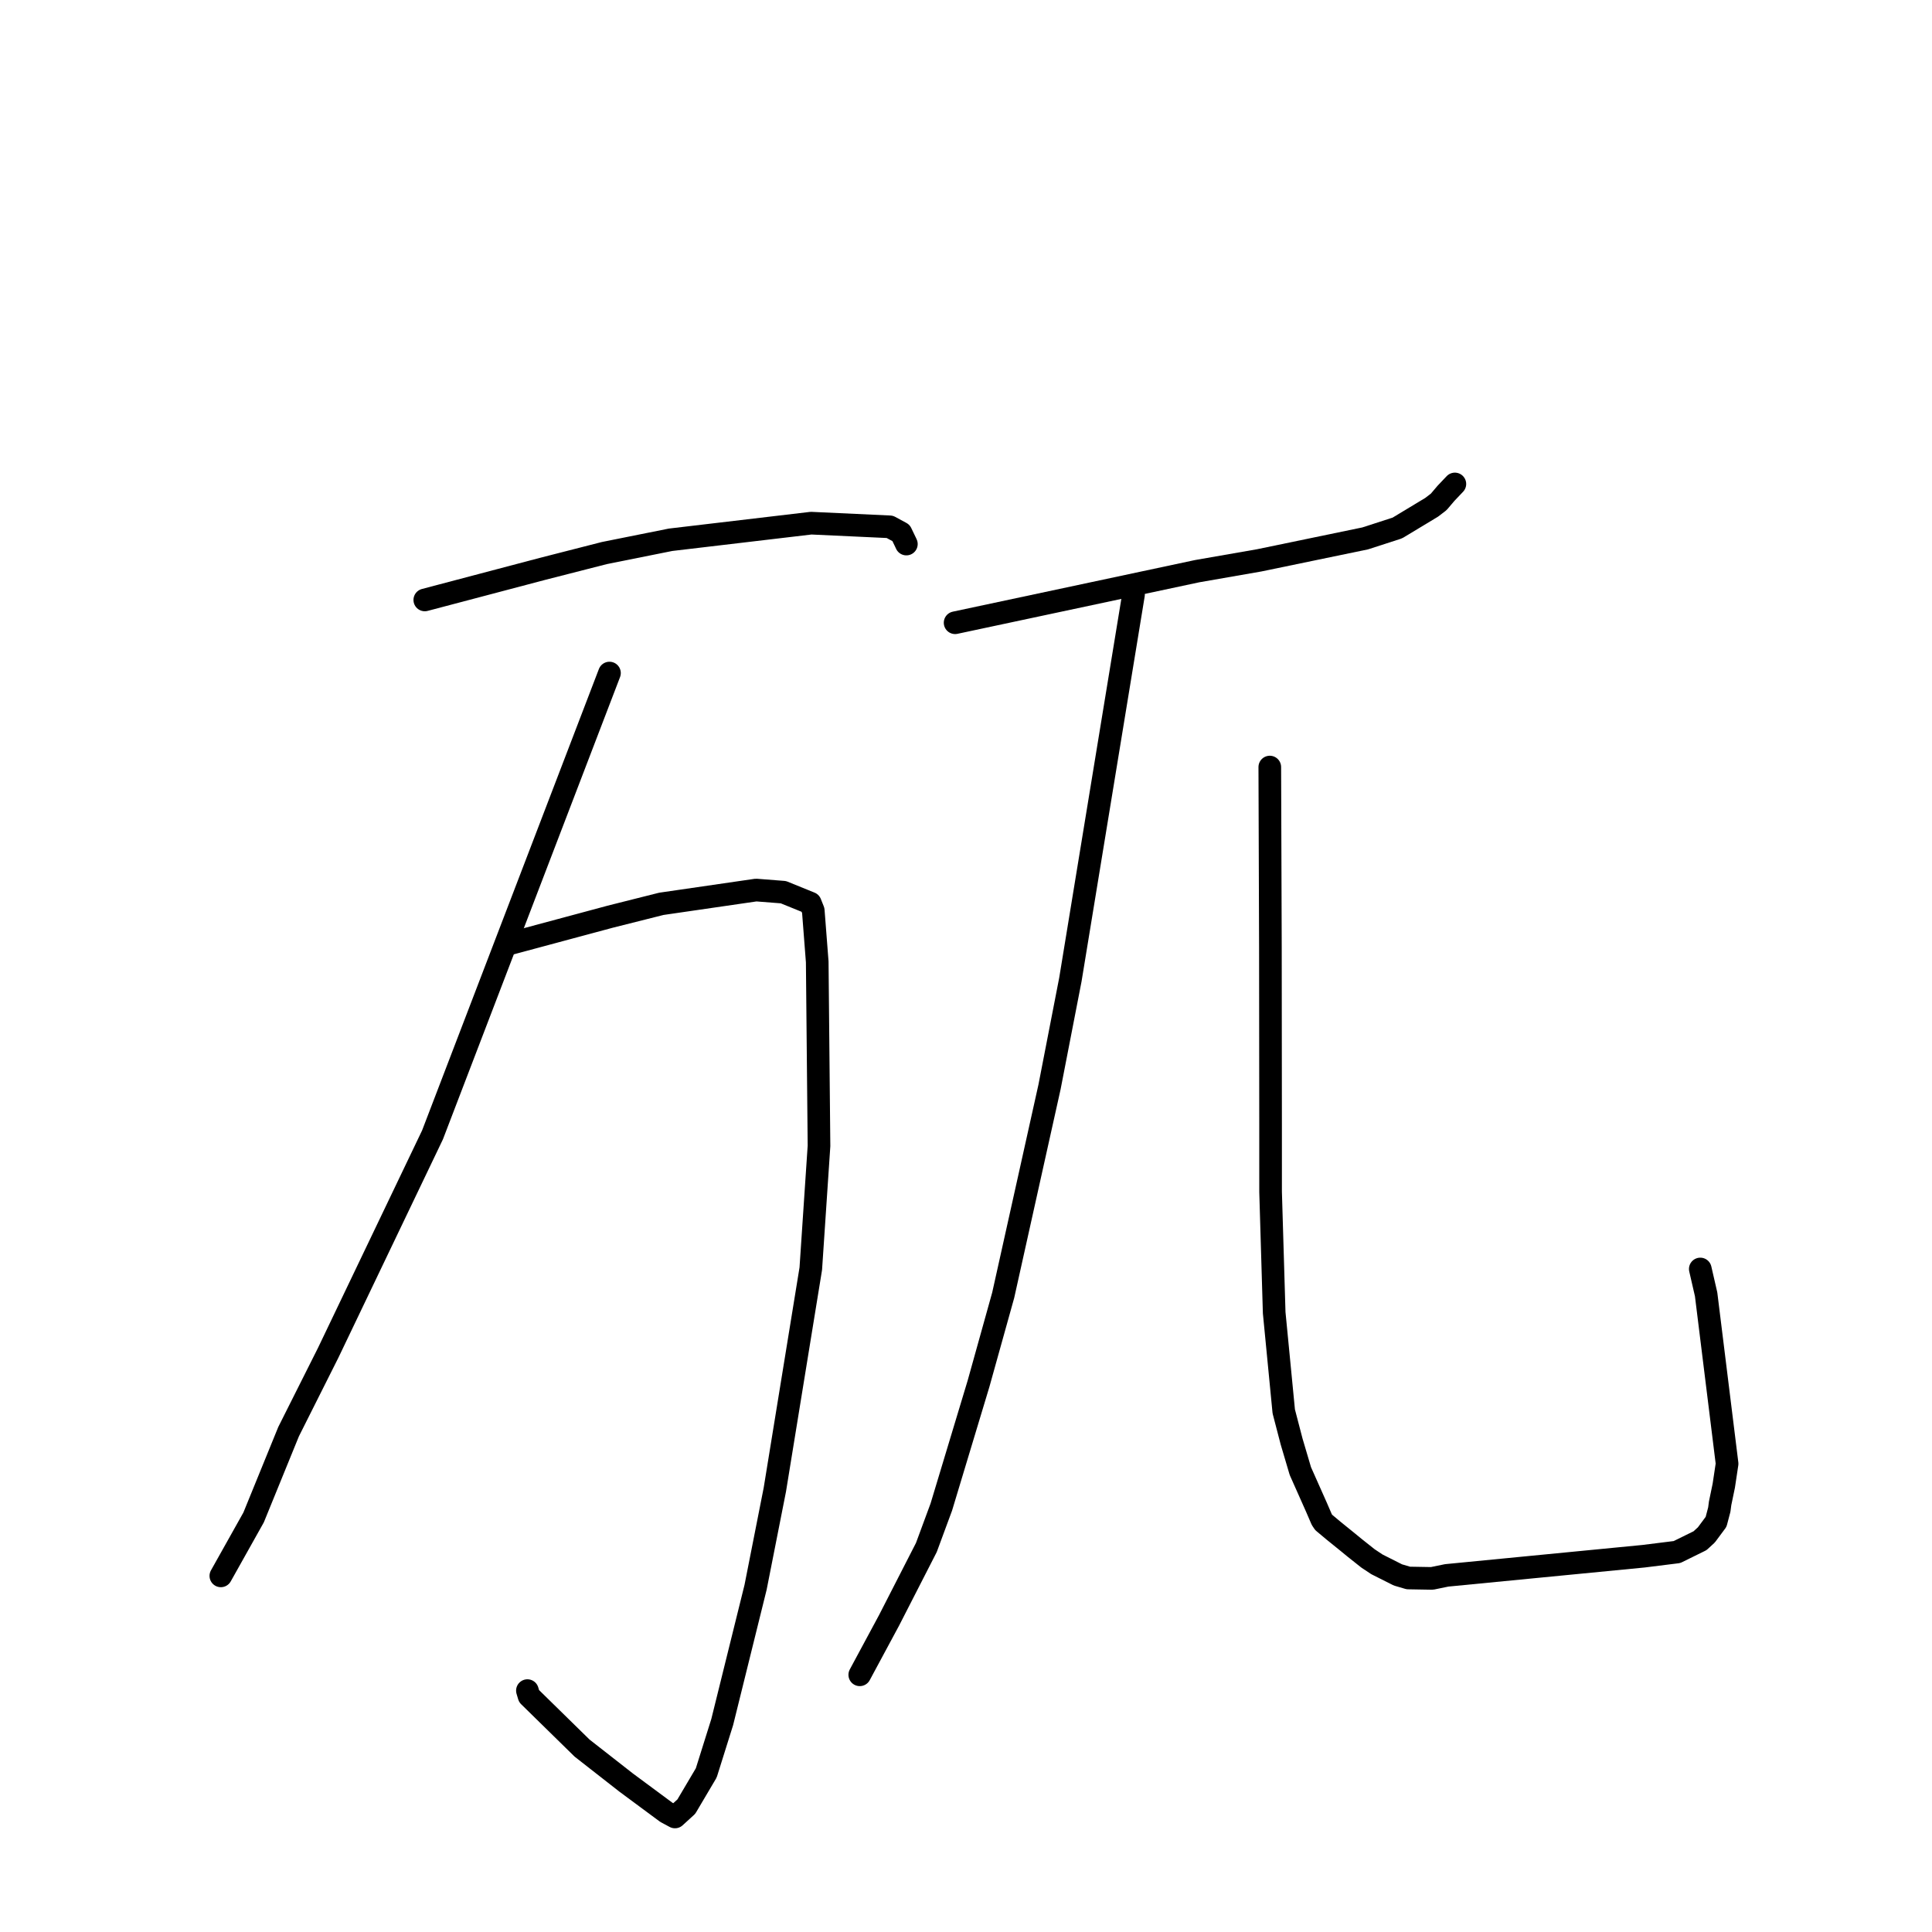 <?xml version="1.0" standalone="no"?>
    <svg width="256" height="256" xmlns="http://www.w3.org/2000/svg" version="1.1">
    <polyline stroke="black" stroke-width="3" stroke-linecap="round" fill="transparent" stroke-linejoin="round" points="56.287 79.495 64.076 77.44 71.865 75.384 80.076 73.284 88.851 71.523 107.479 69.322 117.902 69.806 119.391 70.611 119.994 71.864 120.099 72.09 " />
        <polyline stroke="black" stroke-width="3" stroke-linecap="round" fill="transparent" stroke-linejoin="round" points="67.628 125.022 74.242 123.245 80.855 121.467 87.629 119.763 100.19 117.936 103.8 118.218 107.369 119.667 107.761 120.65 108.287 127.457 108.522 151.841 107.434 168.105 102.67 197.394 100.119 210.32 95.698 228.18 93.583 234.917 90.941 239.386 89.576 240.631 89.438 240.757 88.288 240.138 82.969 236.2 77.128 231.632 70.102 224.744 69.885 224.015 " />
        <polyline stroke="black" stroke-width="3" stroke-linecap="round" fill="transparent" stroke-linejoin="round" points="80.758 89.183 69.033 119.782 57.308 150.381 43.485 179.256 38.239 189.702 33.604 201.07 29.658 208.108 29.263 208.812 " />
        <polyline stroke="black" stroke-width="3" stroke-linecap="round" fill="transparent" stroke-linejoin="round" points="126.557 82.517 142.593 79.1 158.629 75.683 166.852 74.25 180.896 71.341 185.156 69.961 189.705 67.217 190.636 66.503 191.6 65.369 192.315 64.615 192.627 64.287 192.778 64.127 " />
        <polyline stroke="black" stroke-width="3" stroke-linecap="round" fill="transparent" stroke-linejoin="round" points="150.195 78.793 146.013 104.297 141.831 129.8 139.067 144.028 132.932 171.611 129.658 183.353 124.73 199.686 122.747 205.051 117.803 214.708 114.275 221.264 113.923 221.92 " />
        <polyline stroke="black" stroke-width="3" stroke-linecap="round" fill="transparent" stroke-linejoin="round" points="168.254 101.639 168.295 113.565 168.335 125.491 168.358 148.831 168.36 157.938 168.836 173.938 170.104 187.017 171.149 191.025 172.304 194.926 174.415 199.669 175.142 201.351 175.395 201.73 176.738 202.852 178.586 204.347 179.477 205.078 181.267 206.499 182.443 207.281 185.227 208.684 186.61 209.091 189.748 209.146 191.693 208.746 217.77 206.209 222.21 205.655 225.263 204.153 226.105 203.38 227.388 201.652 227.816 200.025 227.922 199.212 228.41 196.862 228.848 193.95 226.07 171.508 225.297 168.147 " />
        </svg>